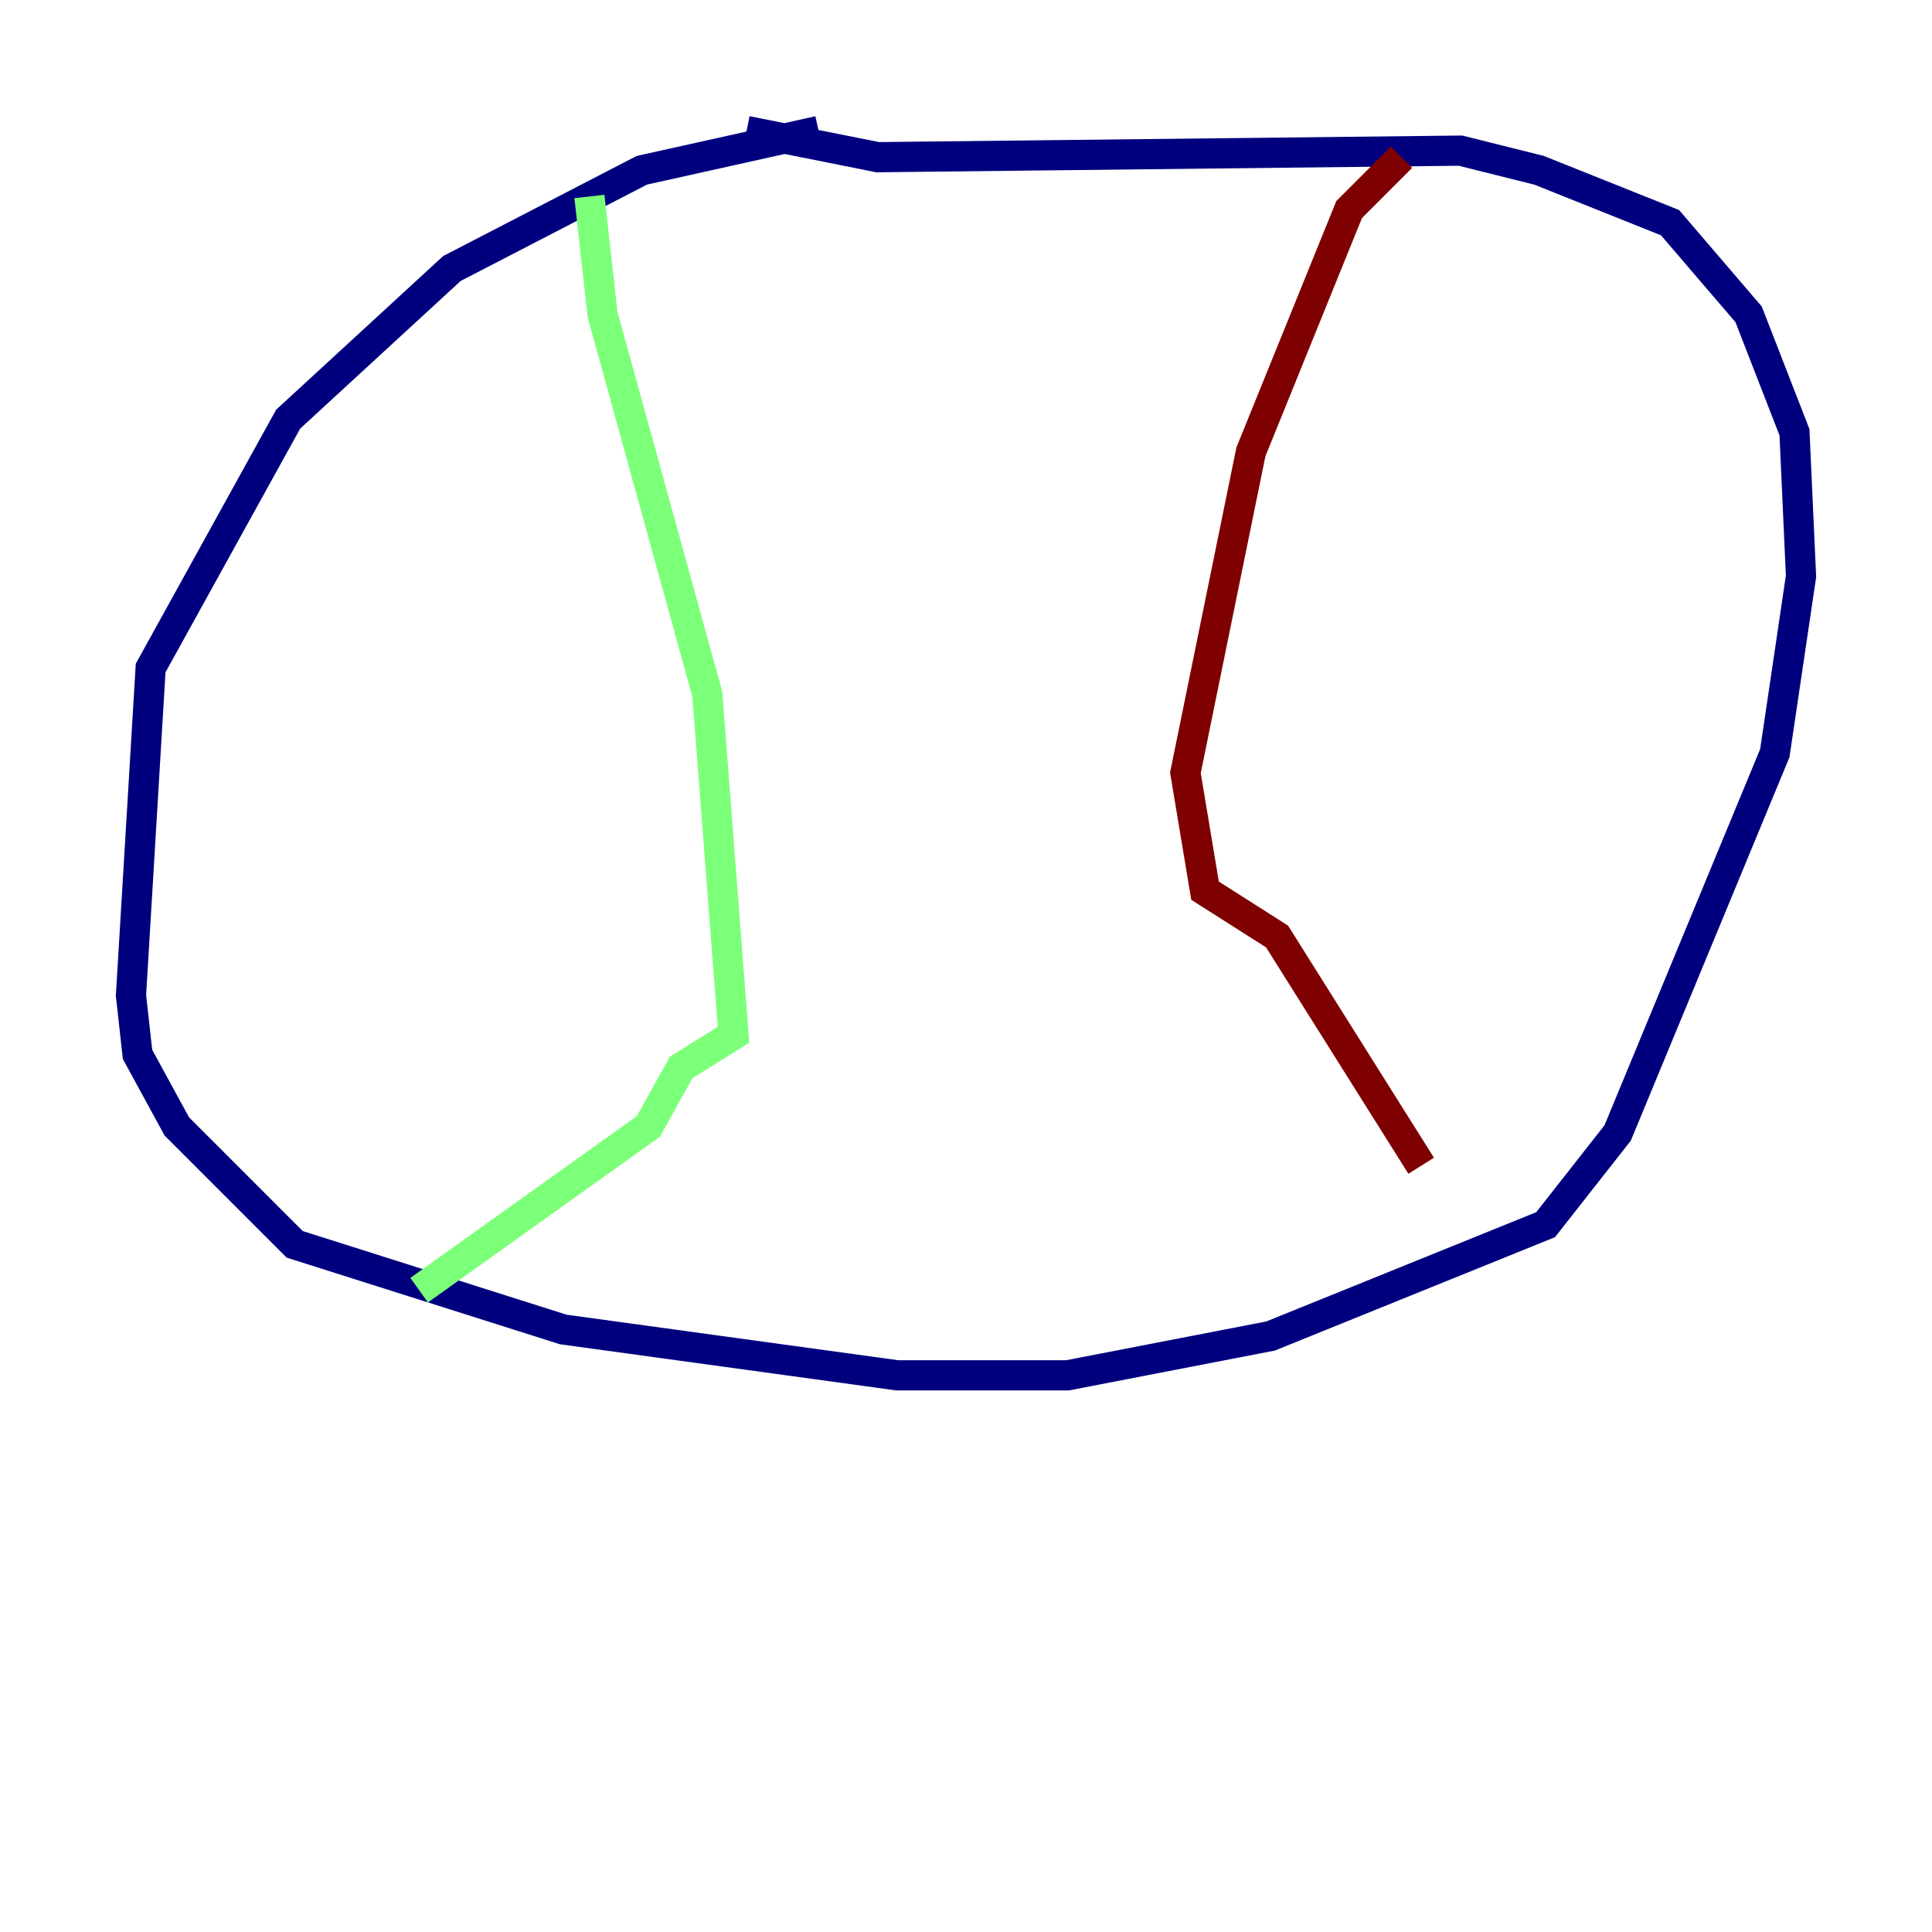 <?xml version="1.0" encoding="utf-8" ?>
<svg baseProfile="tiny" height="128" version="1.2" viewBox="0,0,128,128" width="128" xmlns="http://www.w3.org/2000/svg" xmlns:ev="http://www.w3.org/2001/xml-events" xmlns:xlink="http://www.w3.org/1999/xlink"><defs /><polyline fill="none" points="54.237,8.678 42.522,11.281 29.939,17.79 19.091,27.77 9.98,44.258 8.678,65.953 9.112,69.858 11.715,74.63 19.525,82.441 37.315,88.081 59.444,91.119 70.725,91.119 84.176,88.515 102.4,81.139 107.173,75.064 117.586,49.898 119.322,38.183 118.888,28.637 115.851,20.827 110.644,14.752 101.966,11.281 96.759,9.98 58.142,10.414 49.464,8.678" stroke="#00007f" stroke-width="2" /><polyline fill="none" points="39.051,13.017 39.919,20.827 46.861,45.993 48.597,68.556 45.125,70.725 42.956,74.63 27.77,85.478" stroke="#7cff79" stroke-width="2" /><polyline fill="none" points="92.854,10.414 89.383,13.885 82.875,29.939 78.536,51.2 79.837,59.01 84.61,62.047 94.156,77.234" stroke="#7f0000" stroke-width="2" /></svg>